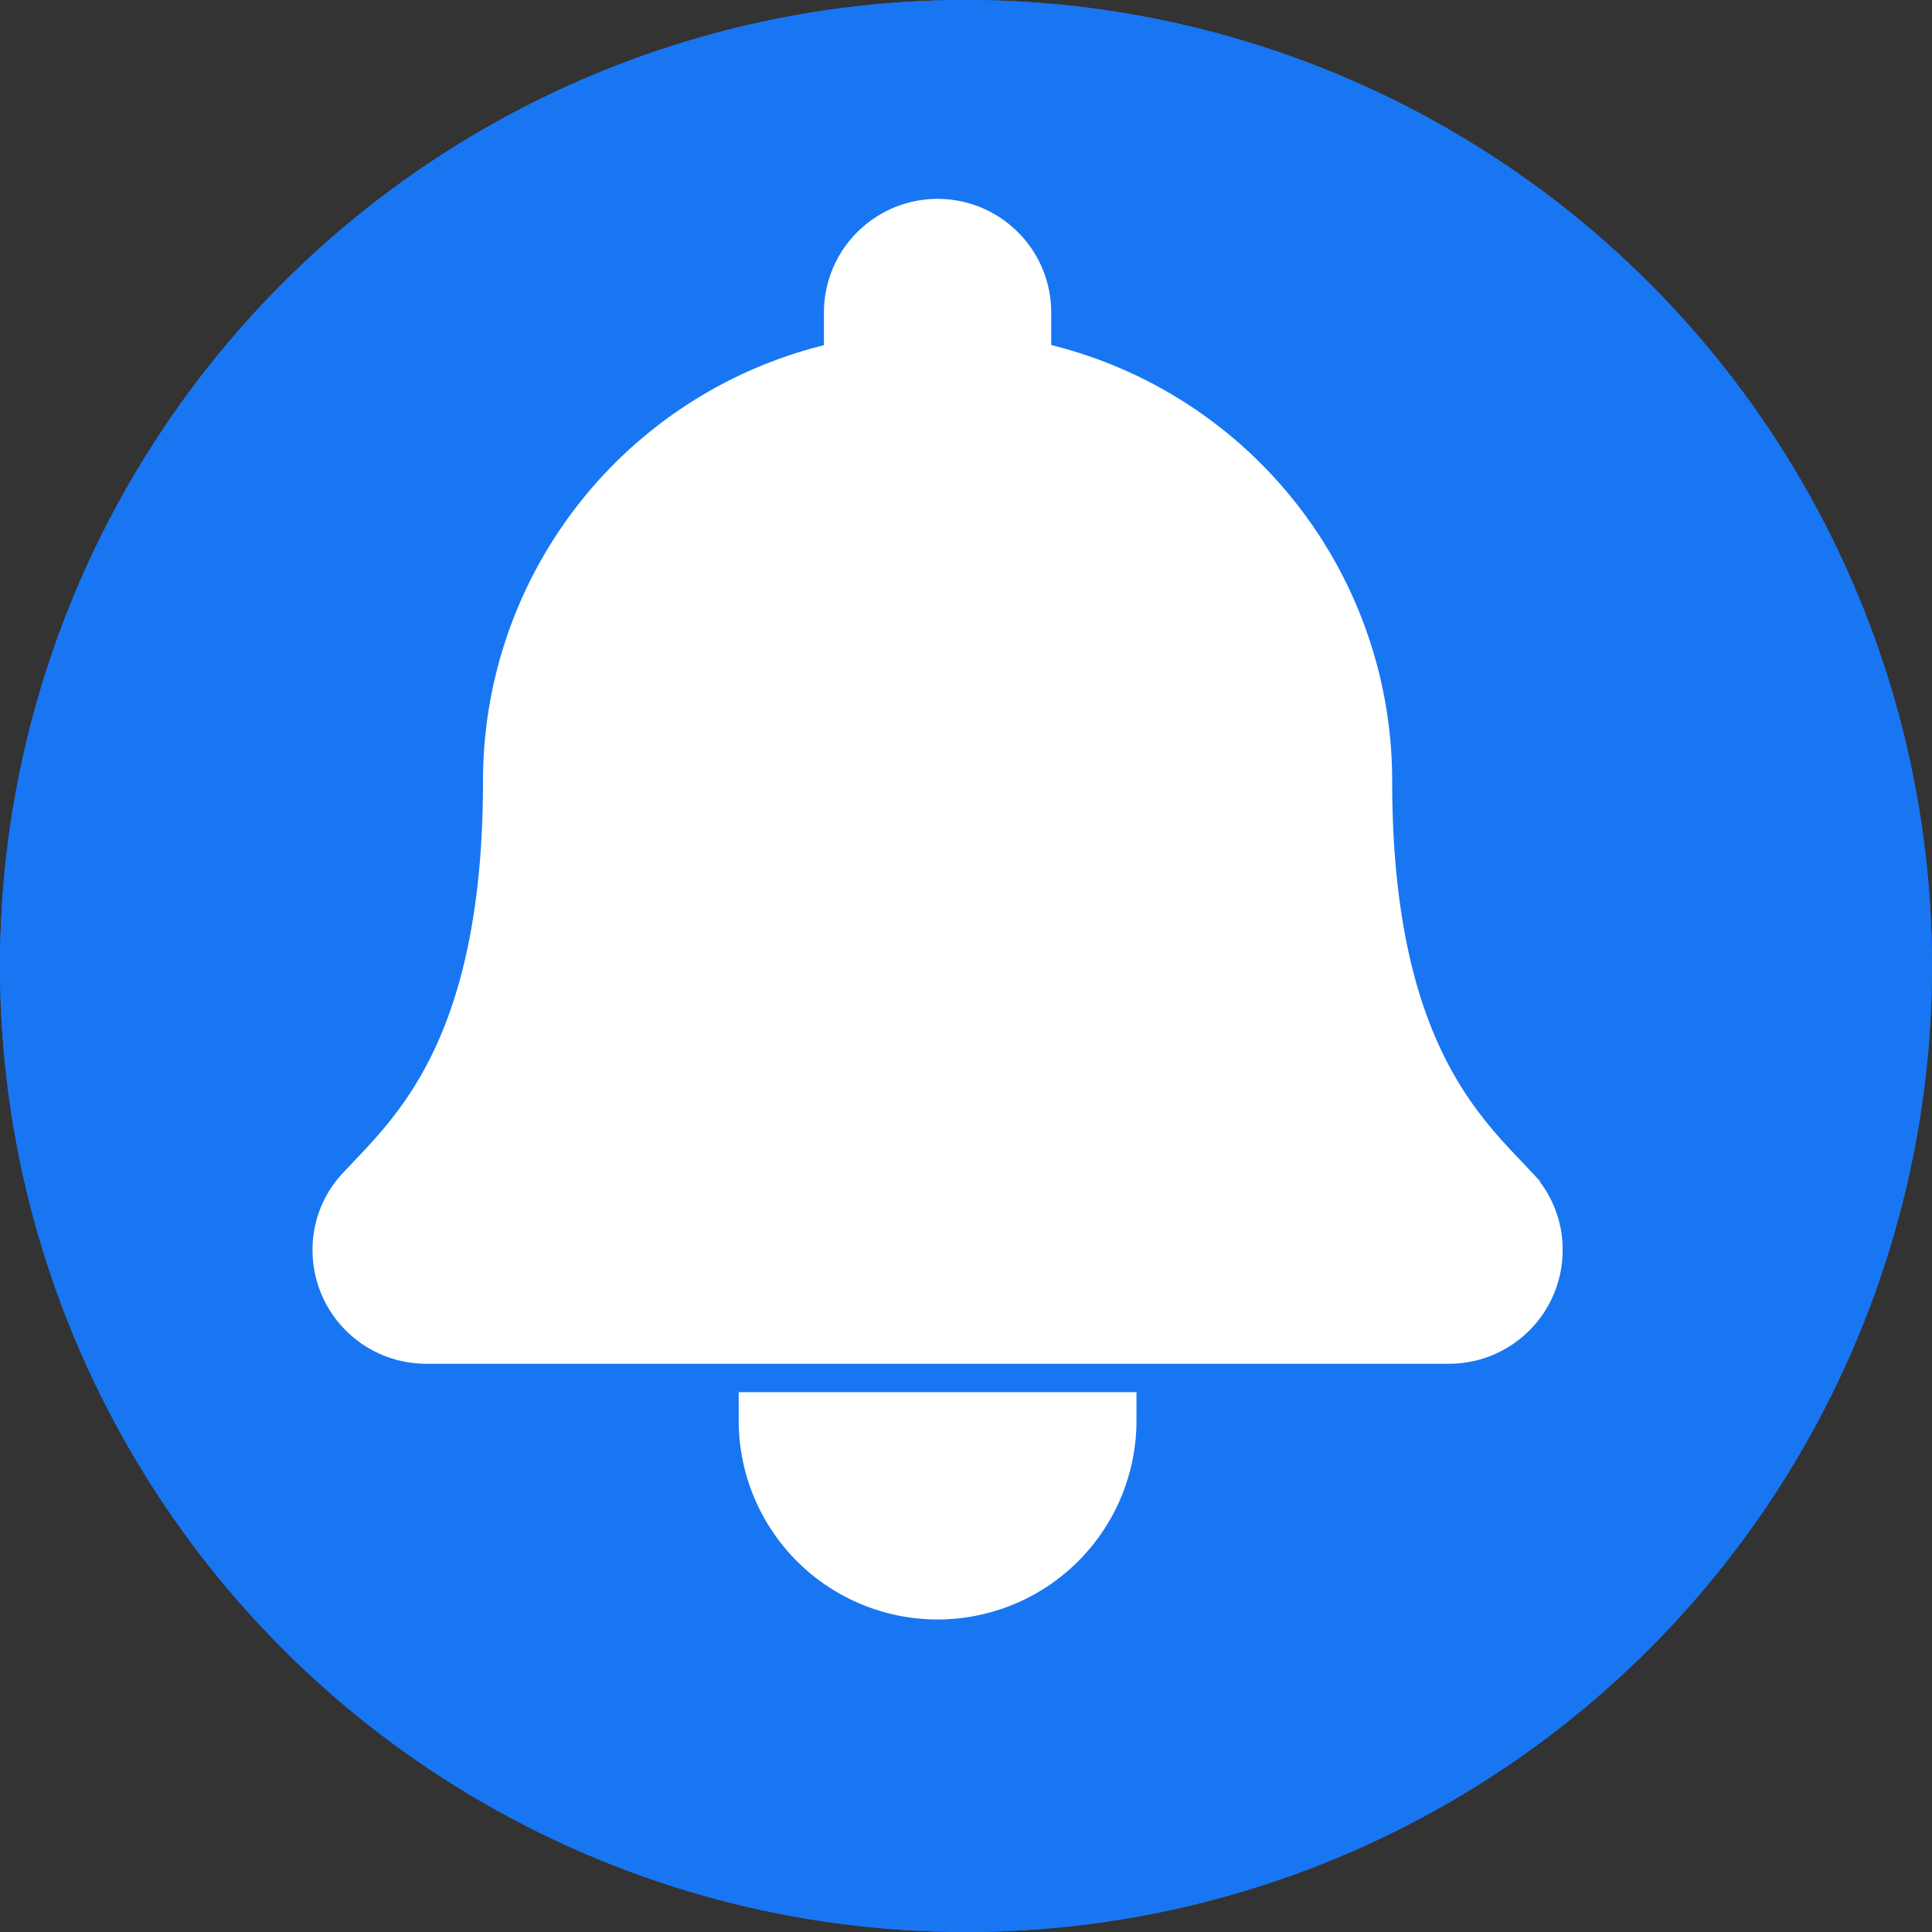 <svg id="Notice_Clicked" xmlns="http://www.w3.org/2000/svg" width="34" height="34" viewBox="0 0 34 34">
  <rect x="0" y="0" width="34" height="34" fill="#333333" stroke="none"/>
  <g id="Ellipse_10" data-name="Ellipse 10" fill="#1876f2" stroke="#1876f2" stroke-width="1">
    <circle cx="17" cy="17" r="17" stroke="none"/>
    <circle cx="17" cy="17" r="16.5" fill="none"/>
  </g>
  <path id="Icon_awesome-bell" data-name="Icon awesome-bell" d="M10.5,24a3,3,0,0,0,3-3h-6A3,3,0,0,0,10.5,24Zm10.1-7.019c-.906-.973-2.6-2.437-2.6-7.233a7.4,7.4,0,0,0-6-7.274V1.5a1.5,1.5,0,1,0-3,0v.977A7.4,7.4,0,0,0,3,9.751c0,4.8-1.695,6.26-2.6,7.233A1.465,1.465,0,0,0,0,18a1.5,1.5,0,0,0,1.5,1.5H19.5A1.5,1.5,0,0,0,21,18a1.464,1.464,0,0,0-.4-1.018Z" transform="translate(6 4)" fill="#fff" stroke="#fff" stroke-width="1"/>
</svg>
